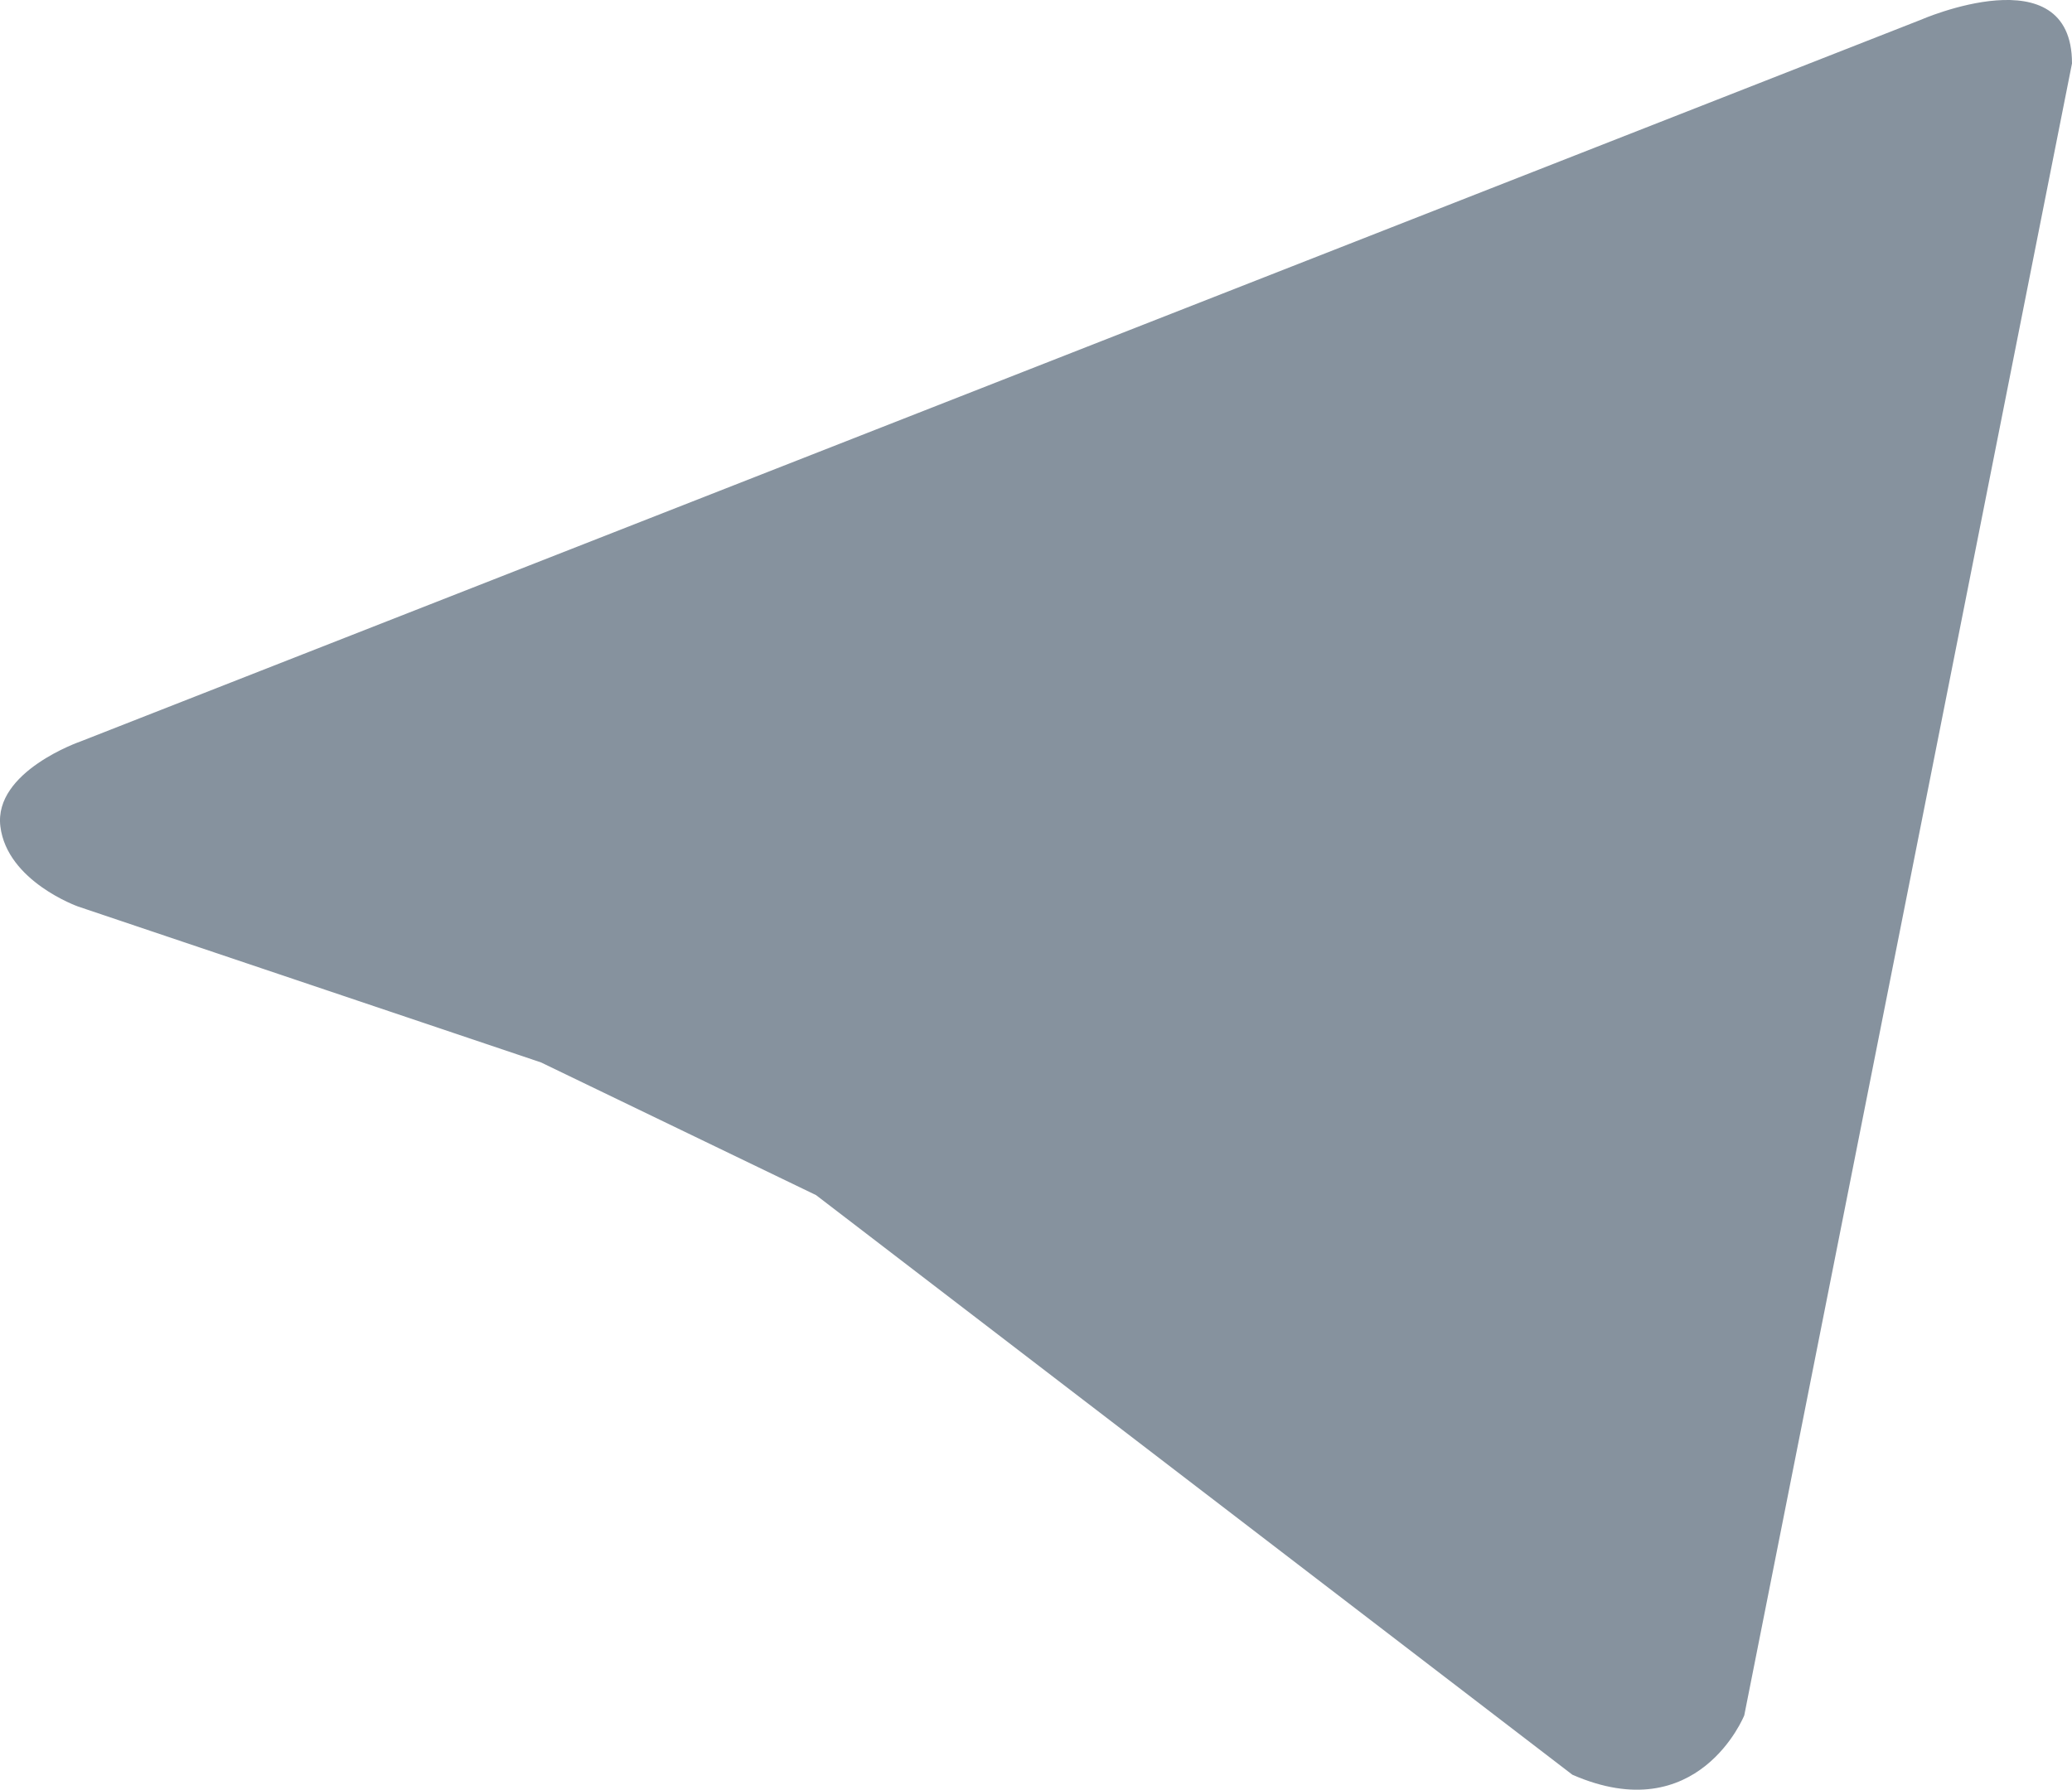<svg xmlns="http://www.w3.org/2000/svg" width="107.299" height="92.692" viewBox="0 0 107.299 92.692">
  <path id="Контур_174" data-name="Контур 174" d="M185.314,134.974l-16.972,85.558s-2.375,5.924-8.9,3.074l-39.167-30.019-14.247-6.874-23.97-8.073s-3.674-1.3-4.024-4.149,4.149-4.4,4.149-4.4l95.282-37.368S185.314,129.275,185.314,134.974Z" transform="translate(-78.015 -131.69)" fill="#86929e"/>
</svg>
